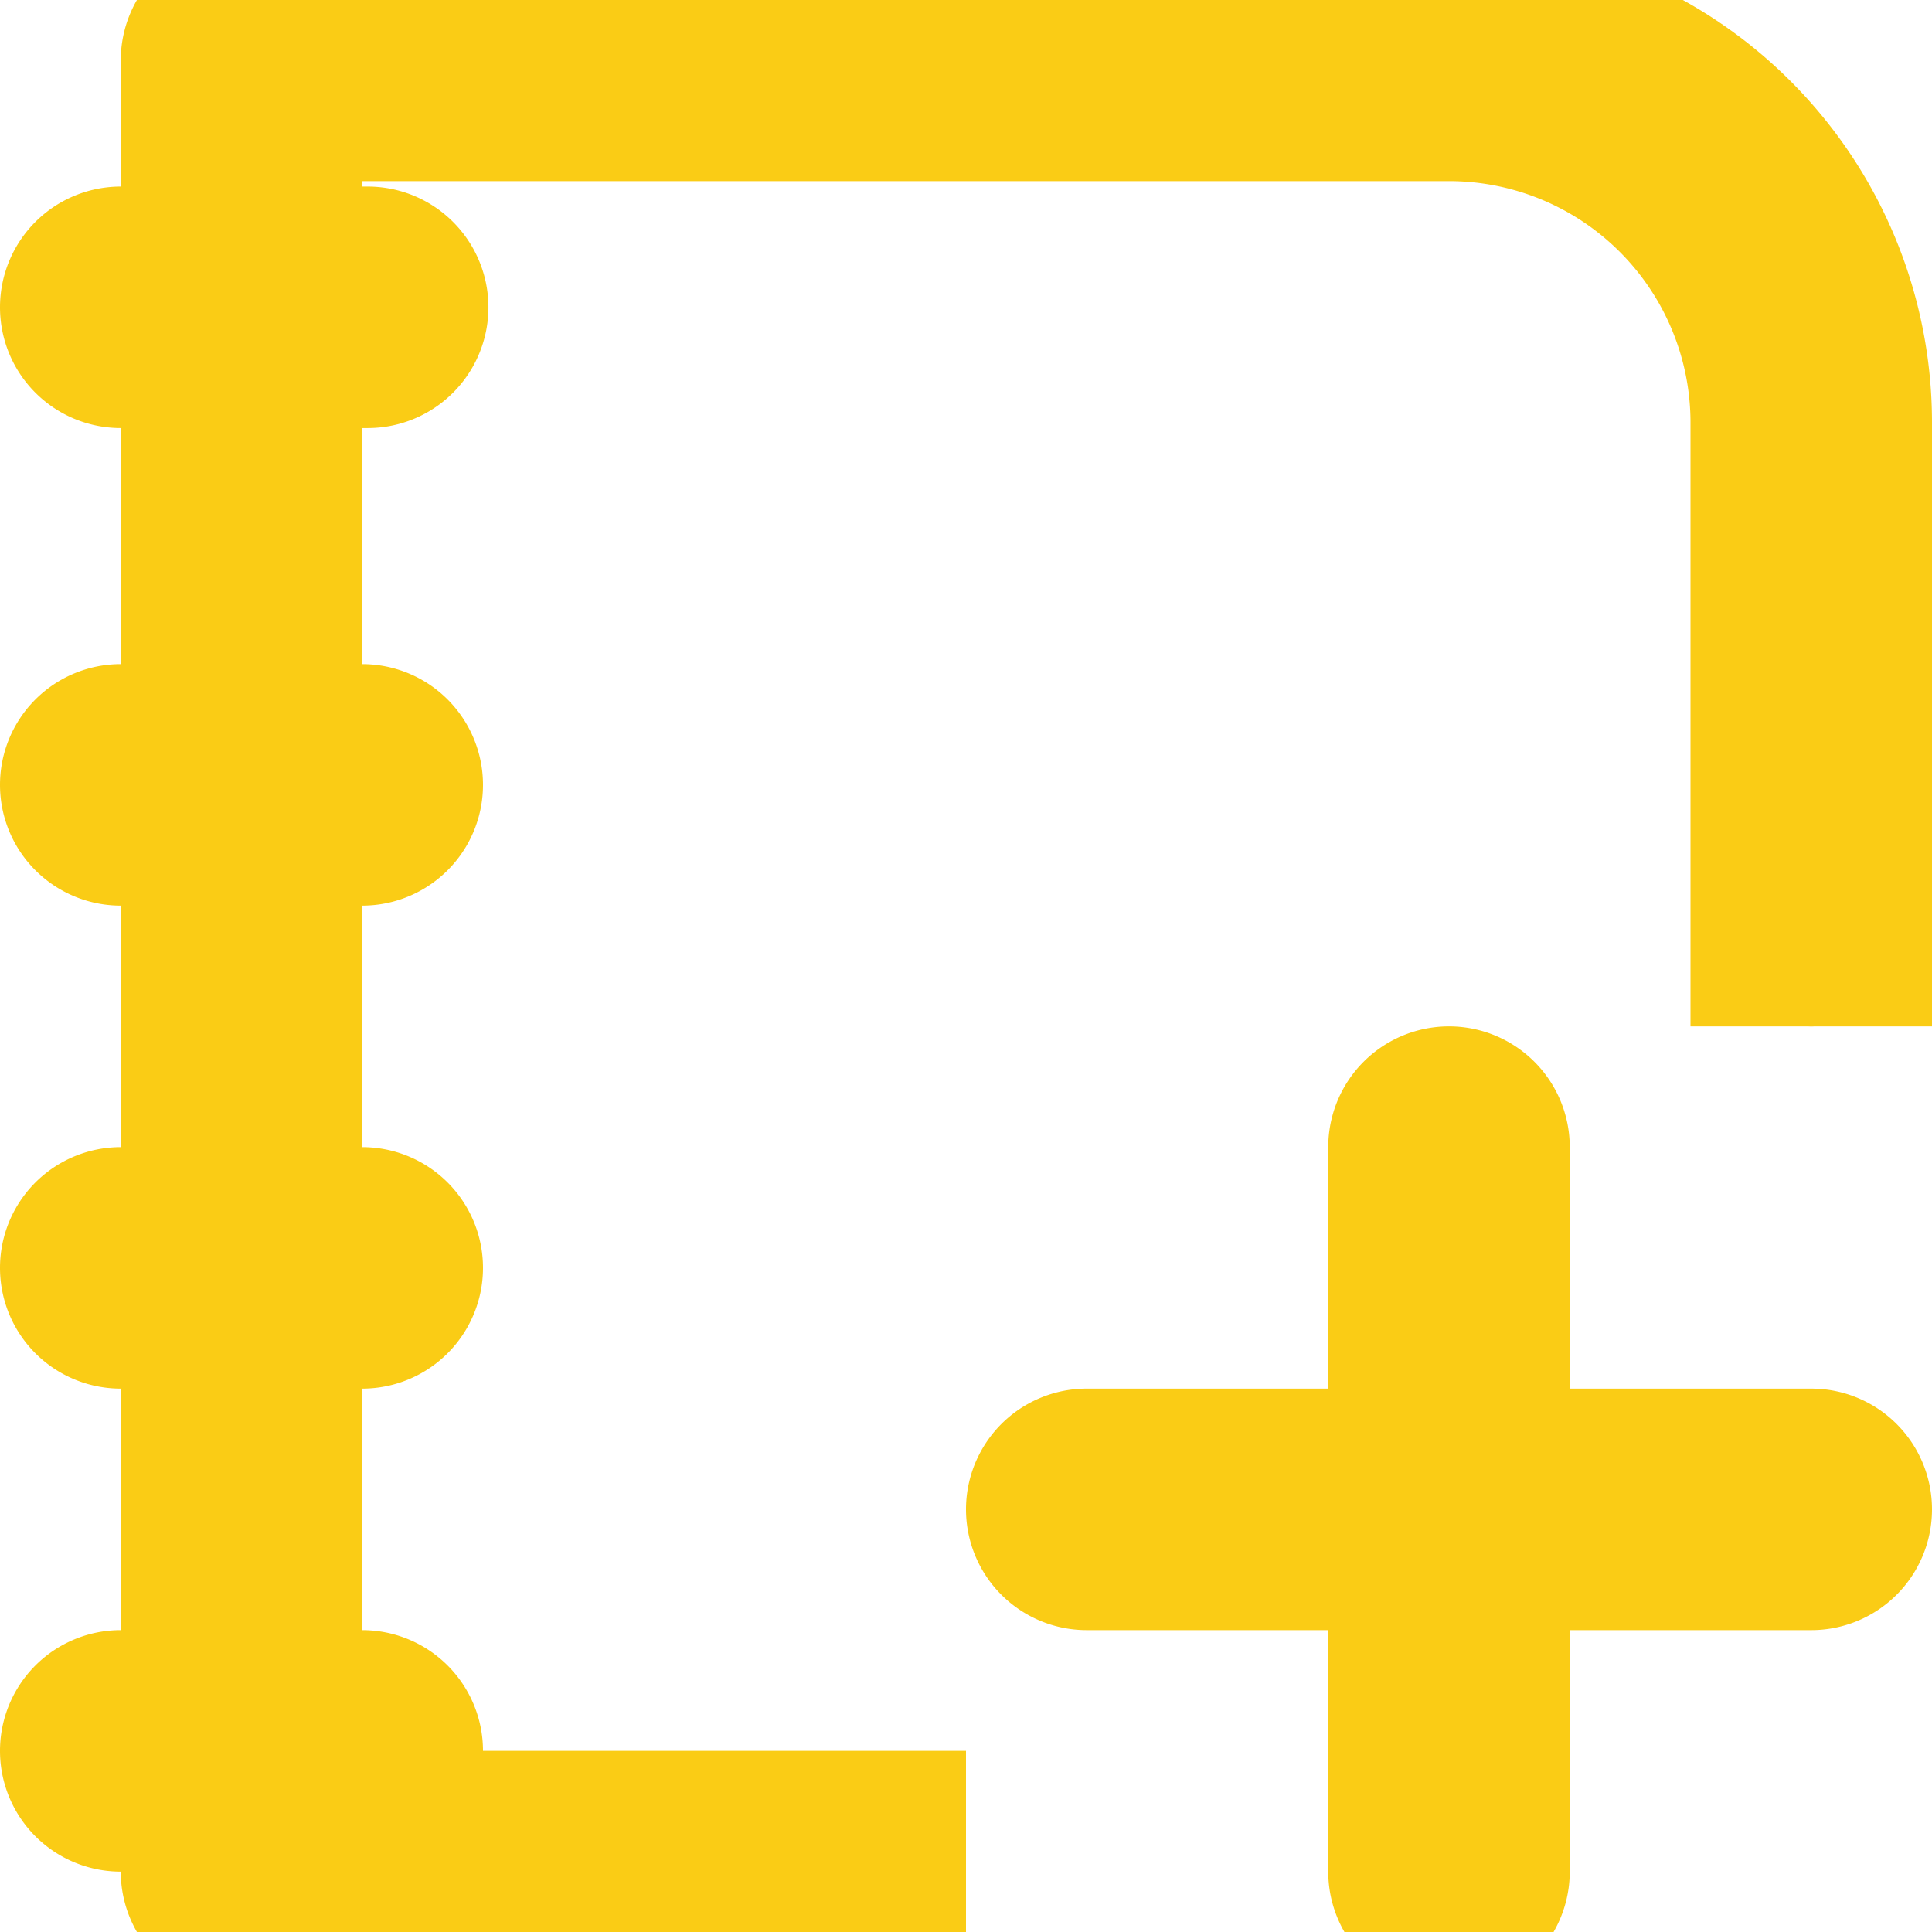 <!DOCTYPE svg PUBLIC "-//W3C//DTD SVG 1.1//EN" "http://www.w3.org/Graphics/SVG/1.1/DTD/svg11.dtd">

<!-- Uploaded to: SVG Repo, www.svgrepo.com, Transformed by: SVG Repo Mixer Tools -->
<svg width="800px" height="800px" viewBox="-0.5 0 16 16" id="add-book-16px" xmlns="http://www.w3.org/2000/svg" fill="#FACC15" stroke="#FACC15">

<g id="SVGRepo_bgCarrier" stroke-width="0"/>

<g id="SVGRepo_tracerCarrier" stroke-linecap="round" stroke-linejoin="round"/>

<g id="SVGRepo_iconCarrier"> <path id="Subtração_6" data-name="Subtração 6" d="M7,16H1.5a.5.5,0,0,1-.5-.5V15H.5a.5.5,0,1,1,0-1H1V11H.5a.5.5,0,1,1,0-1H1V7H.5a.5.5,0,1,1,0-1H1V3.045H.5a.5.5,0,1,1,0-1H1V.5A.5.5,0,0,1,1.5,0h10A3.5,3.5,0,0,1,15,3.5V8H14V3.5A2.5,2.5,0,0,0,11.5,1H2V2.045h.545a.5.5,0,0,1,0,1H2V6h.5a.5.5,0,0,1,0,1H2v3h.5a.5.5,0,0,1,0,1H2v3h.5a.5.5,0,0,1,0,1H7v1Z"/> <path id="Caminho_266" data-name="Caminho 266" d="M976.148,357.487h0" transform="translate(-961.648 -349.487)" fill="none" stroke="#FACC15" stroke-linecap="round" stroke-width="1"/> <path id="Caminho_267" data-name="Caminho 267" d="M976.148,357.487h0" transform="translate(-969.148 -341.987)" fill="none" stroke="#FACC15" stroke-linecap="round" stroke-width="1"/> <path id="Caminho_179" data-name="Caminho 179" d="M38,12.5a.5.5,0,0,1-.5.5H35v2.5a.5.5,0,0,1-1,0V13H31.5a.5.5,0,0,1,0-1H34V9.5a.5.5,0,0,1,1,0V12h2.5A.5.5,0,0,1,38,12.5Z" transform="translate(-23)"/> </g>

</svg>